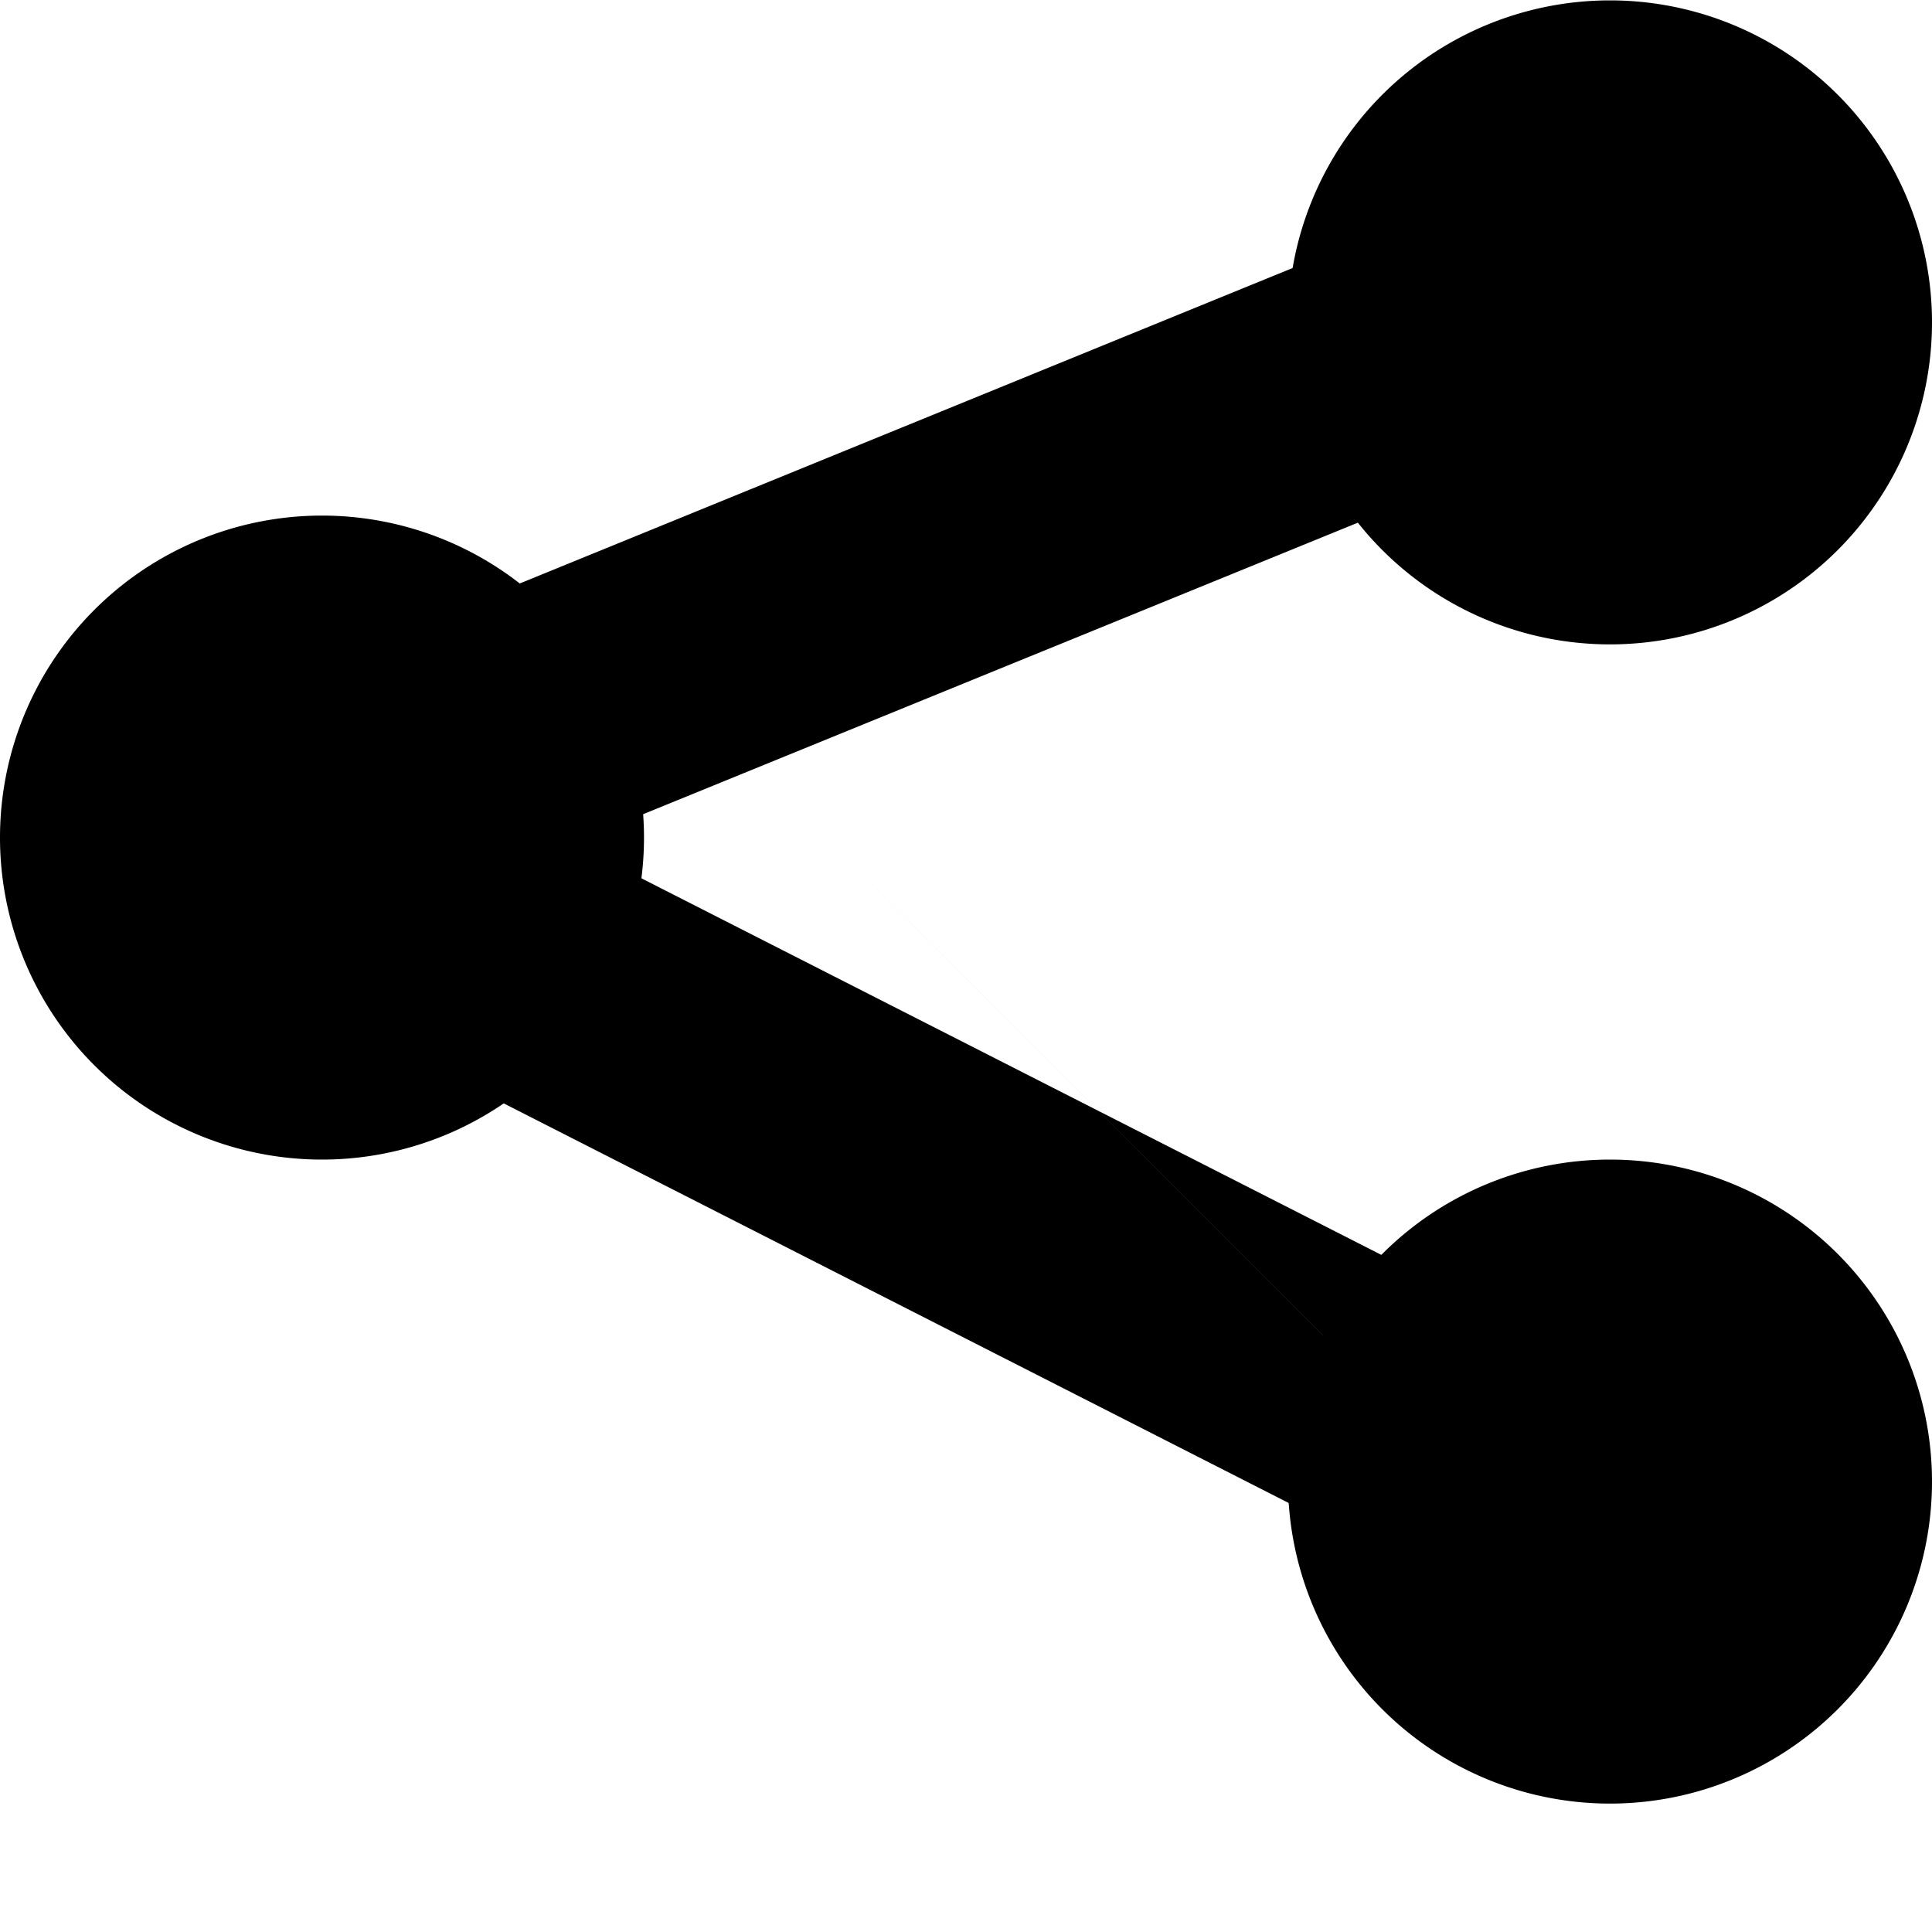 <svg width="15" height="15" overflow="visible" xmlns="http://www.w3.org/2000/svg"><path fill-rule="evenodd" clip-rule="evenodd" d="M2.095 6.413c-.246-.503.002-1.09.551-1.316l9.818-4.007c.554-.226 1.195.002 1.44.504.247.503 0 1.091-.55 1.317L3.536 6.916a1.16 1.16 0 01-.444.087c-.418 0-.816-.22-.997-.59z" fill="inherit"/><path fill-rule="evenodd" clip-rule="evenodd" d="M12.907 13.003c-.178 0-.36-.04-.527-.125L2.562 7.88c-.526-.27-.717-.878-.425-1.363.293-.483.956-.657 1.483-.39l9.818 4.997c.526.27.717.879.425 1.362-.2.33-.572.516-.956.516L5.875 5.971z" fill="inherit"/><path fill-rule="evenodd" clip-rule="evenodd" d="M5 6.503a2.5 2.5 0 11-5 0 2.5 2.5 0 015 0zM15 2.503a2.5 2.5 0 11-5 0 2.5 2.5 0 015 0zM15 11.503a2.5 2.5 0 11-5 0 2.5 2.5 0 015 0z" fill="inherit"/></svg>